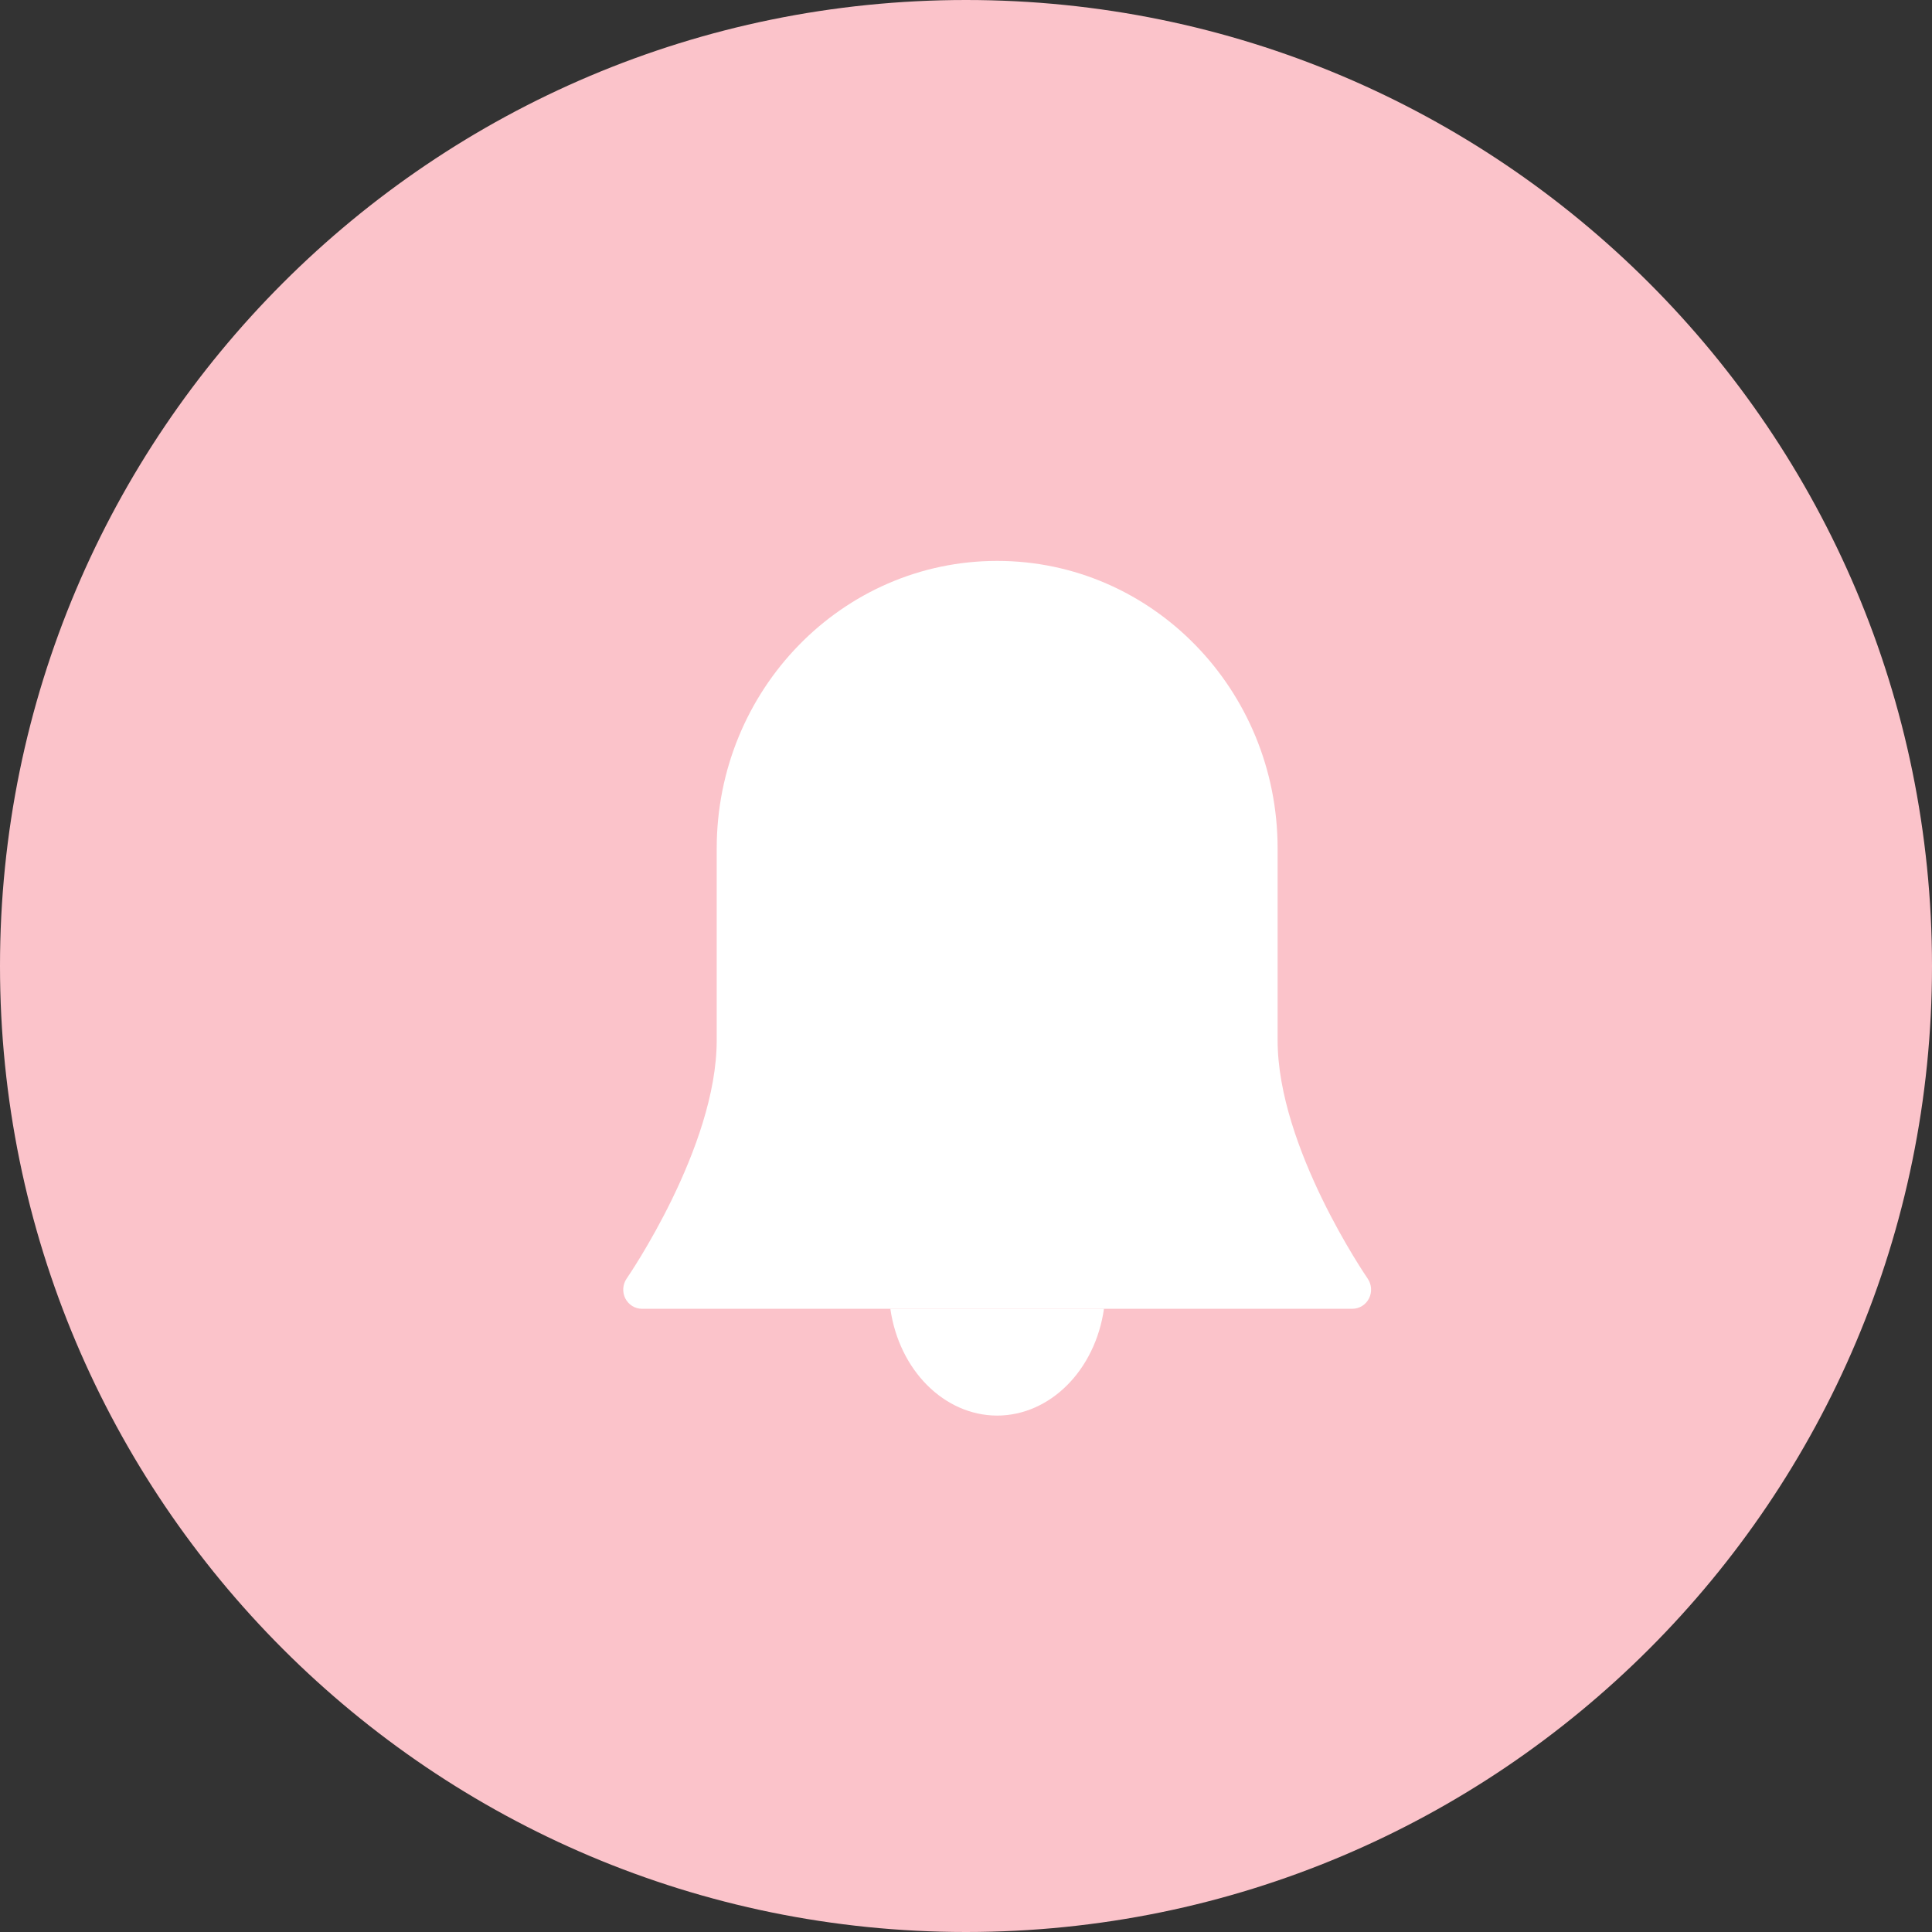 <svg width="31" height="31" viewBox="0 0 31 31" fill="none" xmlns="http://www.w3.org/2000/svg">
<rect x="0" y="0" width="31" height="31" fill="#333333" stroke="none"/>
<path fill-rule="evenodd" clip-rule="evenodd" d="M15.5 31C24.06 31 31 24.06 31 15.5C31 6.94 24.06 0 15.5 0C6.94 0 0 6.94 0 15.5C0 24.06 6.94 31 15.5 31Z" fill="#FBC3CA"/>
<path d="M16 22.714C16.848 22.712 17.572 21.989 17.714 21H14.286C14.428 21.989 15.152 22.712 16 22.714Z" fill="white"/>
<path d="M21.944 20.514C21.93 20.493 20.5 18.415 20.5 16.692V13.615C20.5 11.066 18.485 9 16 9C13.515 9 11.5 11.066 11.5 13.615V16.692C11.5 18.415 10.07 20.493 10.056 20.514C9.991 20.607 9.982 20.731 10.033 20.833C10.085 20.936 10.188 21 10.3 21H21.7C21.812 21 21.915 20.936 21.967 20.833C22.018 20.731 22.009 20.607 21.944 20.514Z" fill="white"/>
</svg>
